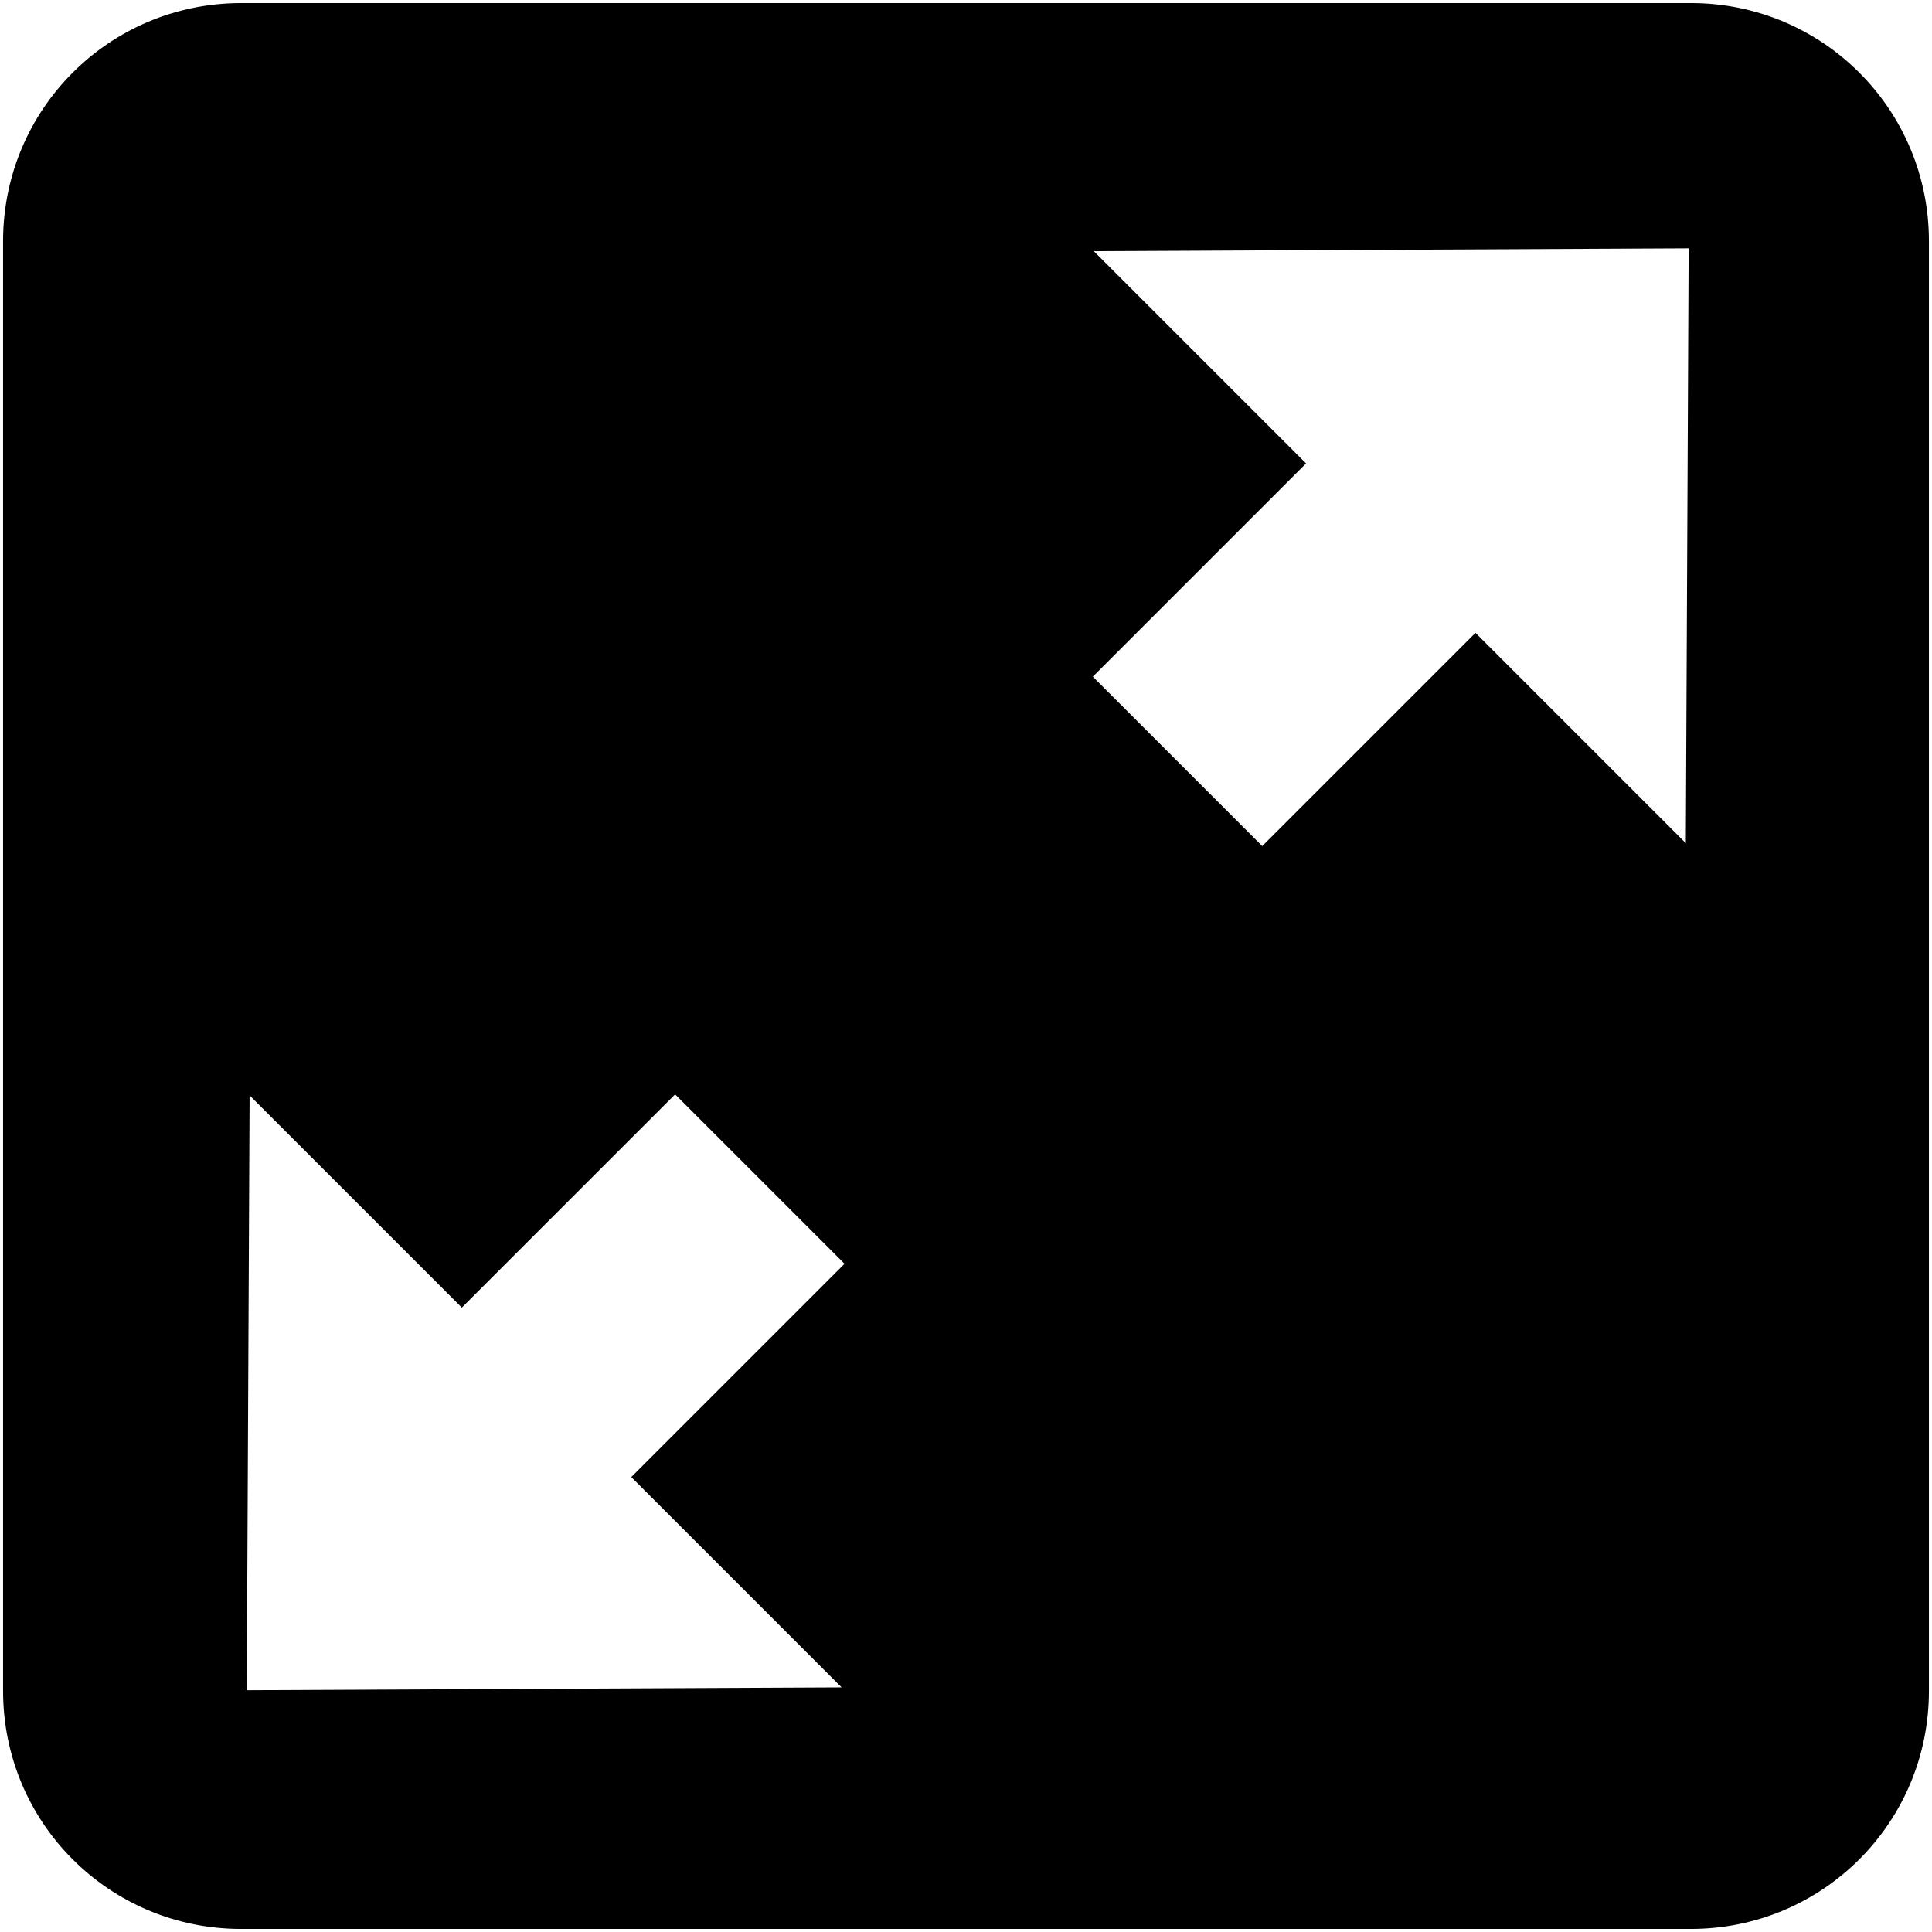 <?xml version="1.0" encoding="UTF-8" standalone="no"?>
<!-- Created with Inkscape (http://www.inkscape.org/) -->

<svg
   xmlns:dc="http://purl.org/dc/elements/1.1/"
   xmlns:cc="http://creativecommons.org/ns#"
   xmlns:rdf="http://www.w3.org/1999/02/22-rdf-syntax-ns#"
   xmlns:svg="http://www.w3.org/2000/svg"
   xmlns="http://www.w3.org/2000/svg"
   xmlns:sodipodi="http://sodipodi.sourceforge.net/DTD/sodipodi-0.dtd"
   xmlns:inkscape="http://www.inkscape.org/namespaces/inkscape"
   width="136mm"
   height="136mm"
   viewBox="0 0 136 136"
   version="1.1"
   id="svg6809"
   inkscape:version="0.92.2 (5c3e80d, 2017-08-06)"
   sodipodi:docname="fullscreen.svg">
  <defs
     id="defs6803" />
  <sodipodi:namedview
     id="base"
     pagecolor="#ffffff"
     bordercolor="#666666"
     borderopacity="1.0"
     inkscape:pageopacity="0.0"
     inkscape:pageshadow="2"
     inkscape:zoom="1.4"
     inkscape:cx="361.66197"
     inkscape:cy="289.47632"
     inkscape:document-units="mm"
     inkscape:current-layer="layer1"
     showgrid="false"
     inkscape:window-width="1863"
     inkscape:window-height="1025"
     inkscape:window-x="1737"
     inkscape:window-y="27"
     inkscape:window-maximized="1" />
  <g
     inkscape:label="Ebene 1"
     inkscape:groupmode="layer"
     id="layer1"
     transform="translate(0,-161)">
    <path
       style="opacity:1;fill:#000000;fill-opacity:1;stroke:#000000;stroke-width:0.1;stroke-opacity:1"
       d="m 16.978,161.267 c -9.258,0 -16.712,7.453 -16.712,16.712 v 102.043 c 0,9.258 7.453,16.712 16.712,16.712 H 119.022 c 9.258,0 16.712,-7.453 16.712,-16.712 V 177.978 c 0,-9.258 -7.453,-16.712 -16.712,-16.712 z m 101.942,17.164 -0.2,42.044 -14.856,-14.856 -15.011,15.011 -11.997,-11.997 15.011,-15.011 -14.99,-14.99 z m -71.397,59.534 11.997,11.997 -15.011,15.012 14.856,14.856 -42.044,0.2 0.2,-42.044 14.99,14.99 z"
       id="rect6822"
       inkscape:connector-curvature="0" />
  </g>
</svg>
